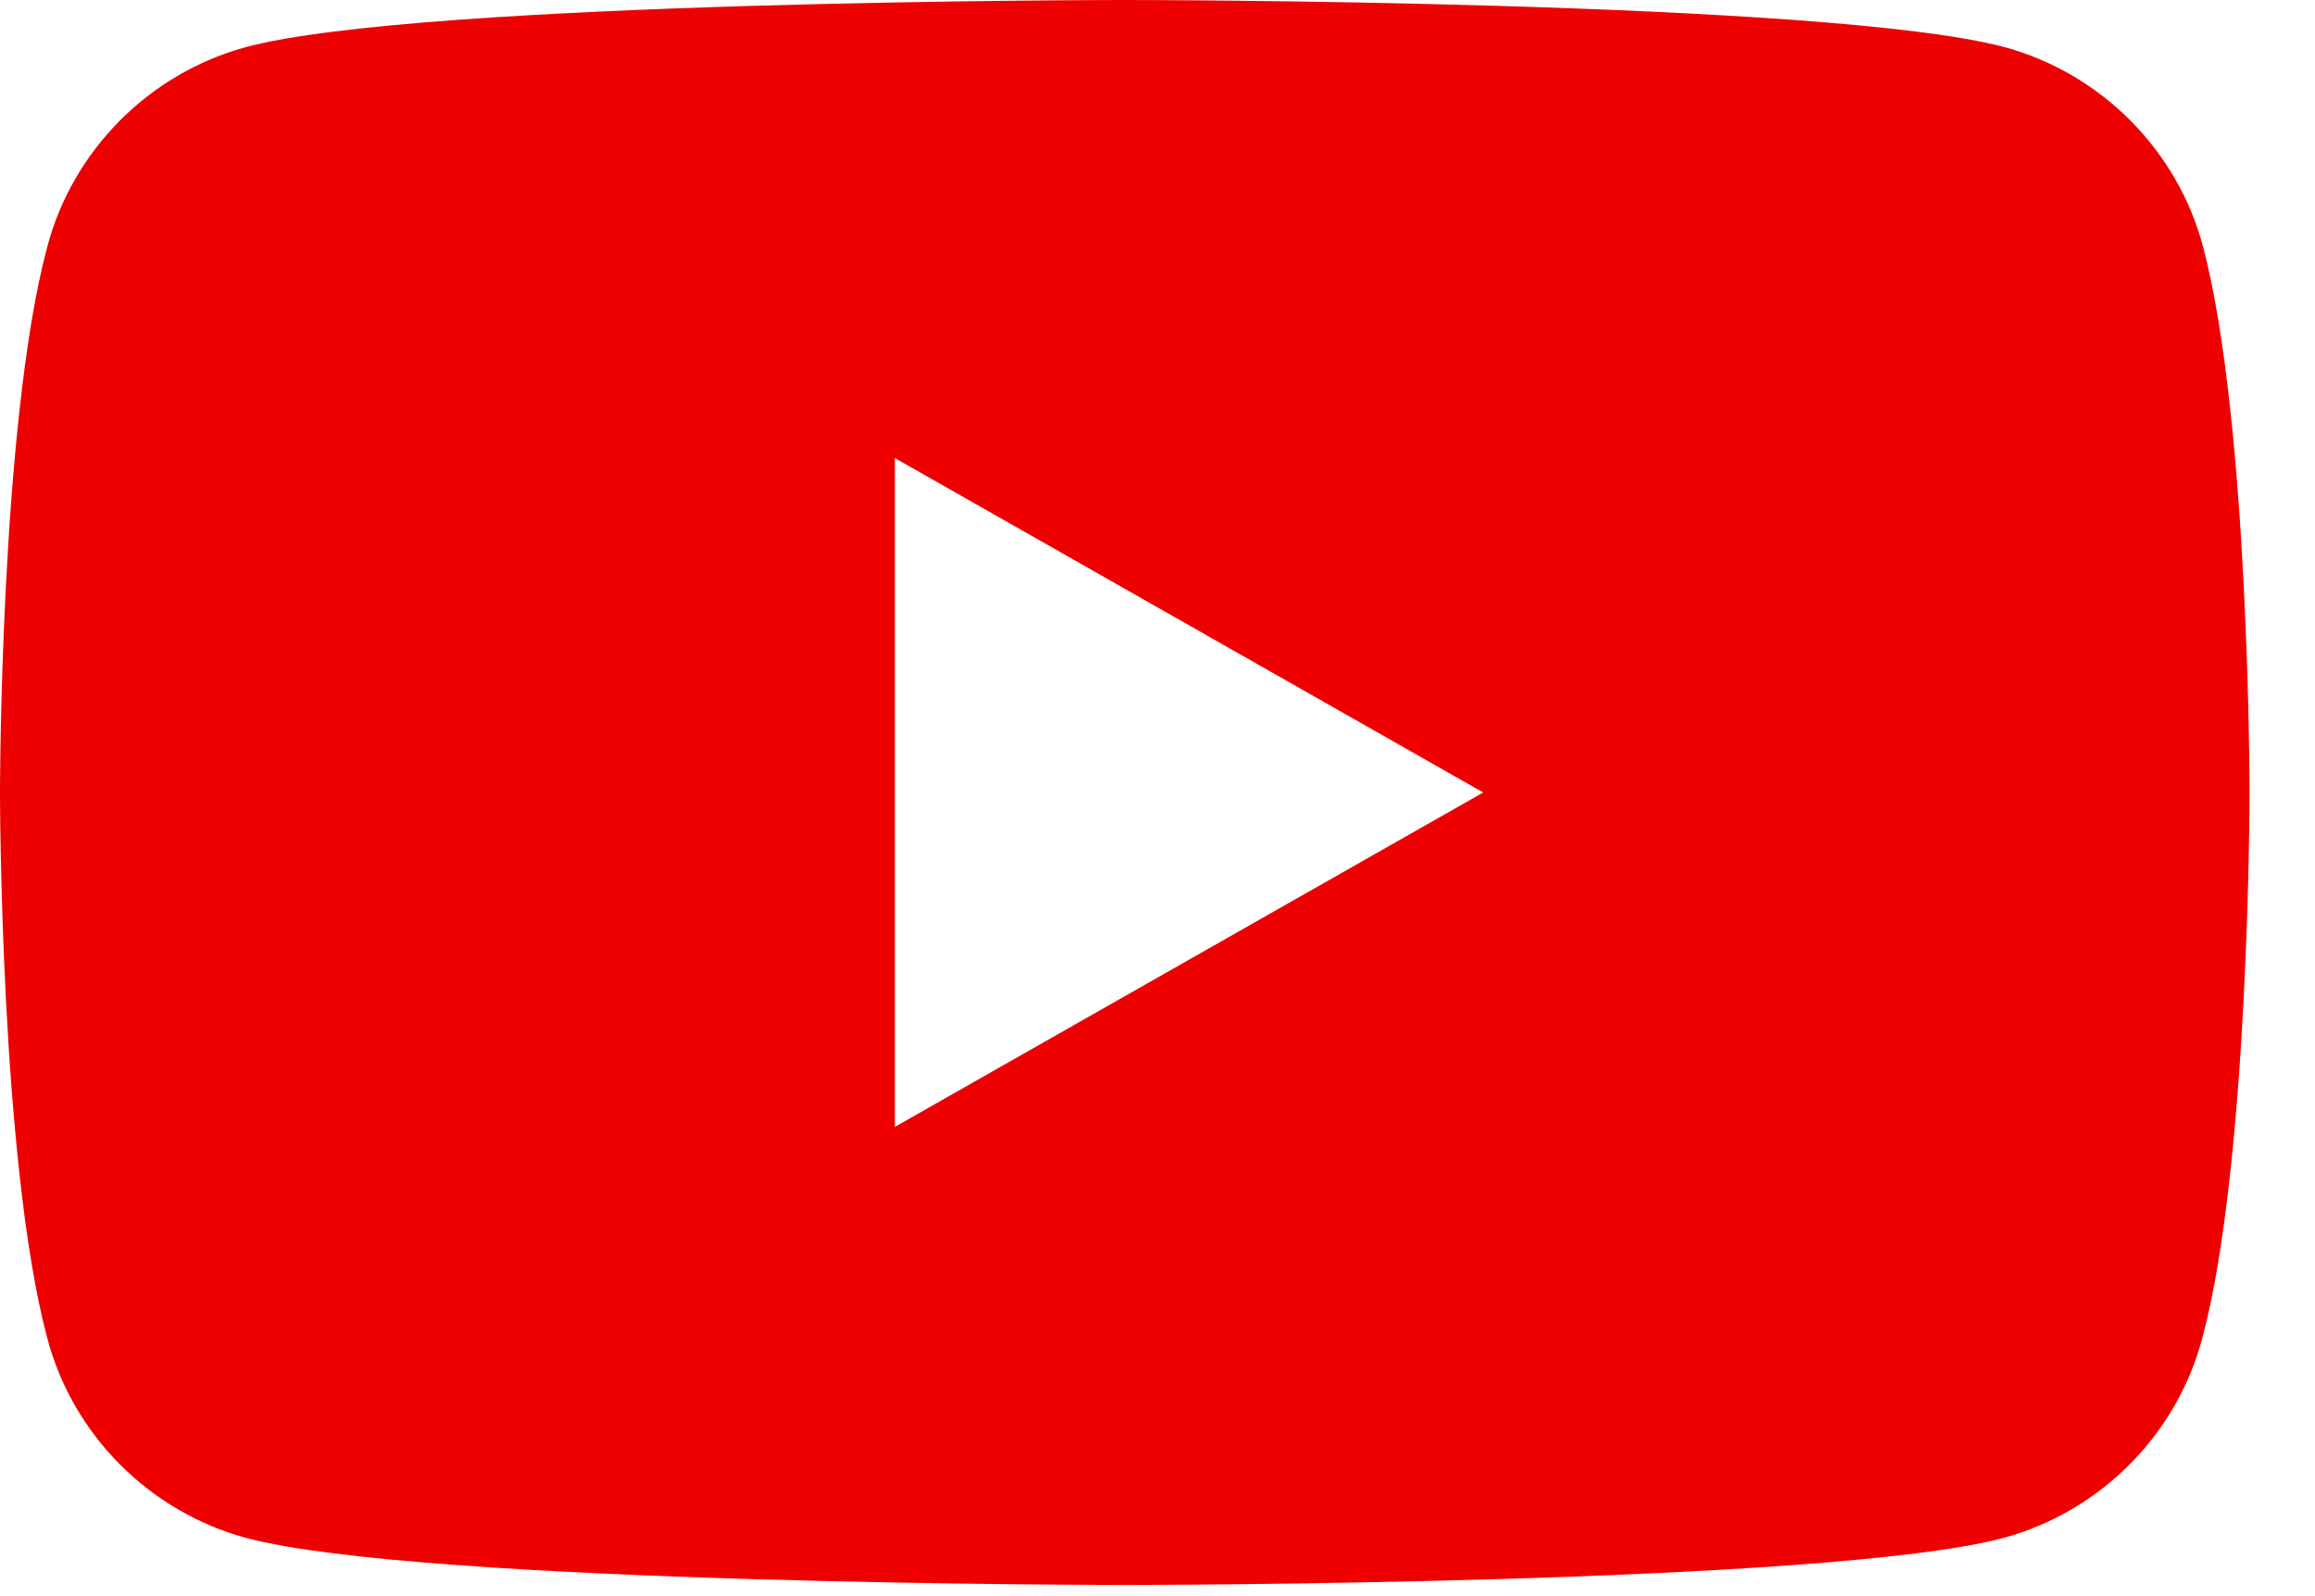 <svg width="29" height="20" viewBox="0 0 29 20" fill="none" xmlns="http://www.w3.org/2000/svg">
<path d="M27.6 3.1C27.28 1.88 26.32 0.92 25.11 0.59C22.9 0 14.09 0 14.09 0C14.09 0 5.28 0 3.08 0.59C1.87 0.92 0.91 1.88 0.59 3.1C0 5.31 0 9.93 0 9.93C0 9.93 0 14.54 0.59 16.76C0.91 17.98 1.87 18.94 3.08 19.27C5.28 19.86 14.09 19.86 14.09 19.86C14.09 19.86 22.9 19.86 25.1 19.27C26.31 18.94 27.27 17.98 27.59 16.76C28.18 14.55 28.18 9.93 28.18 9.93C28.18 9.93 28.18 5.31 27.6 3.1ZM11.21 14.12V5.74L18.58 9.93L11.21 14.12Z" fill="#EE0000"/>
</svg>
